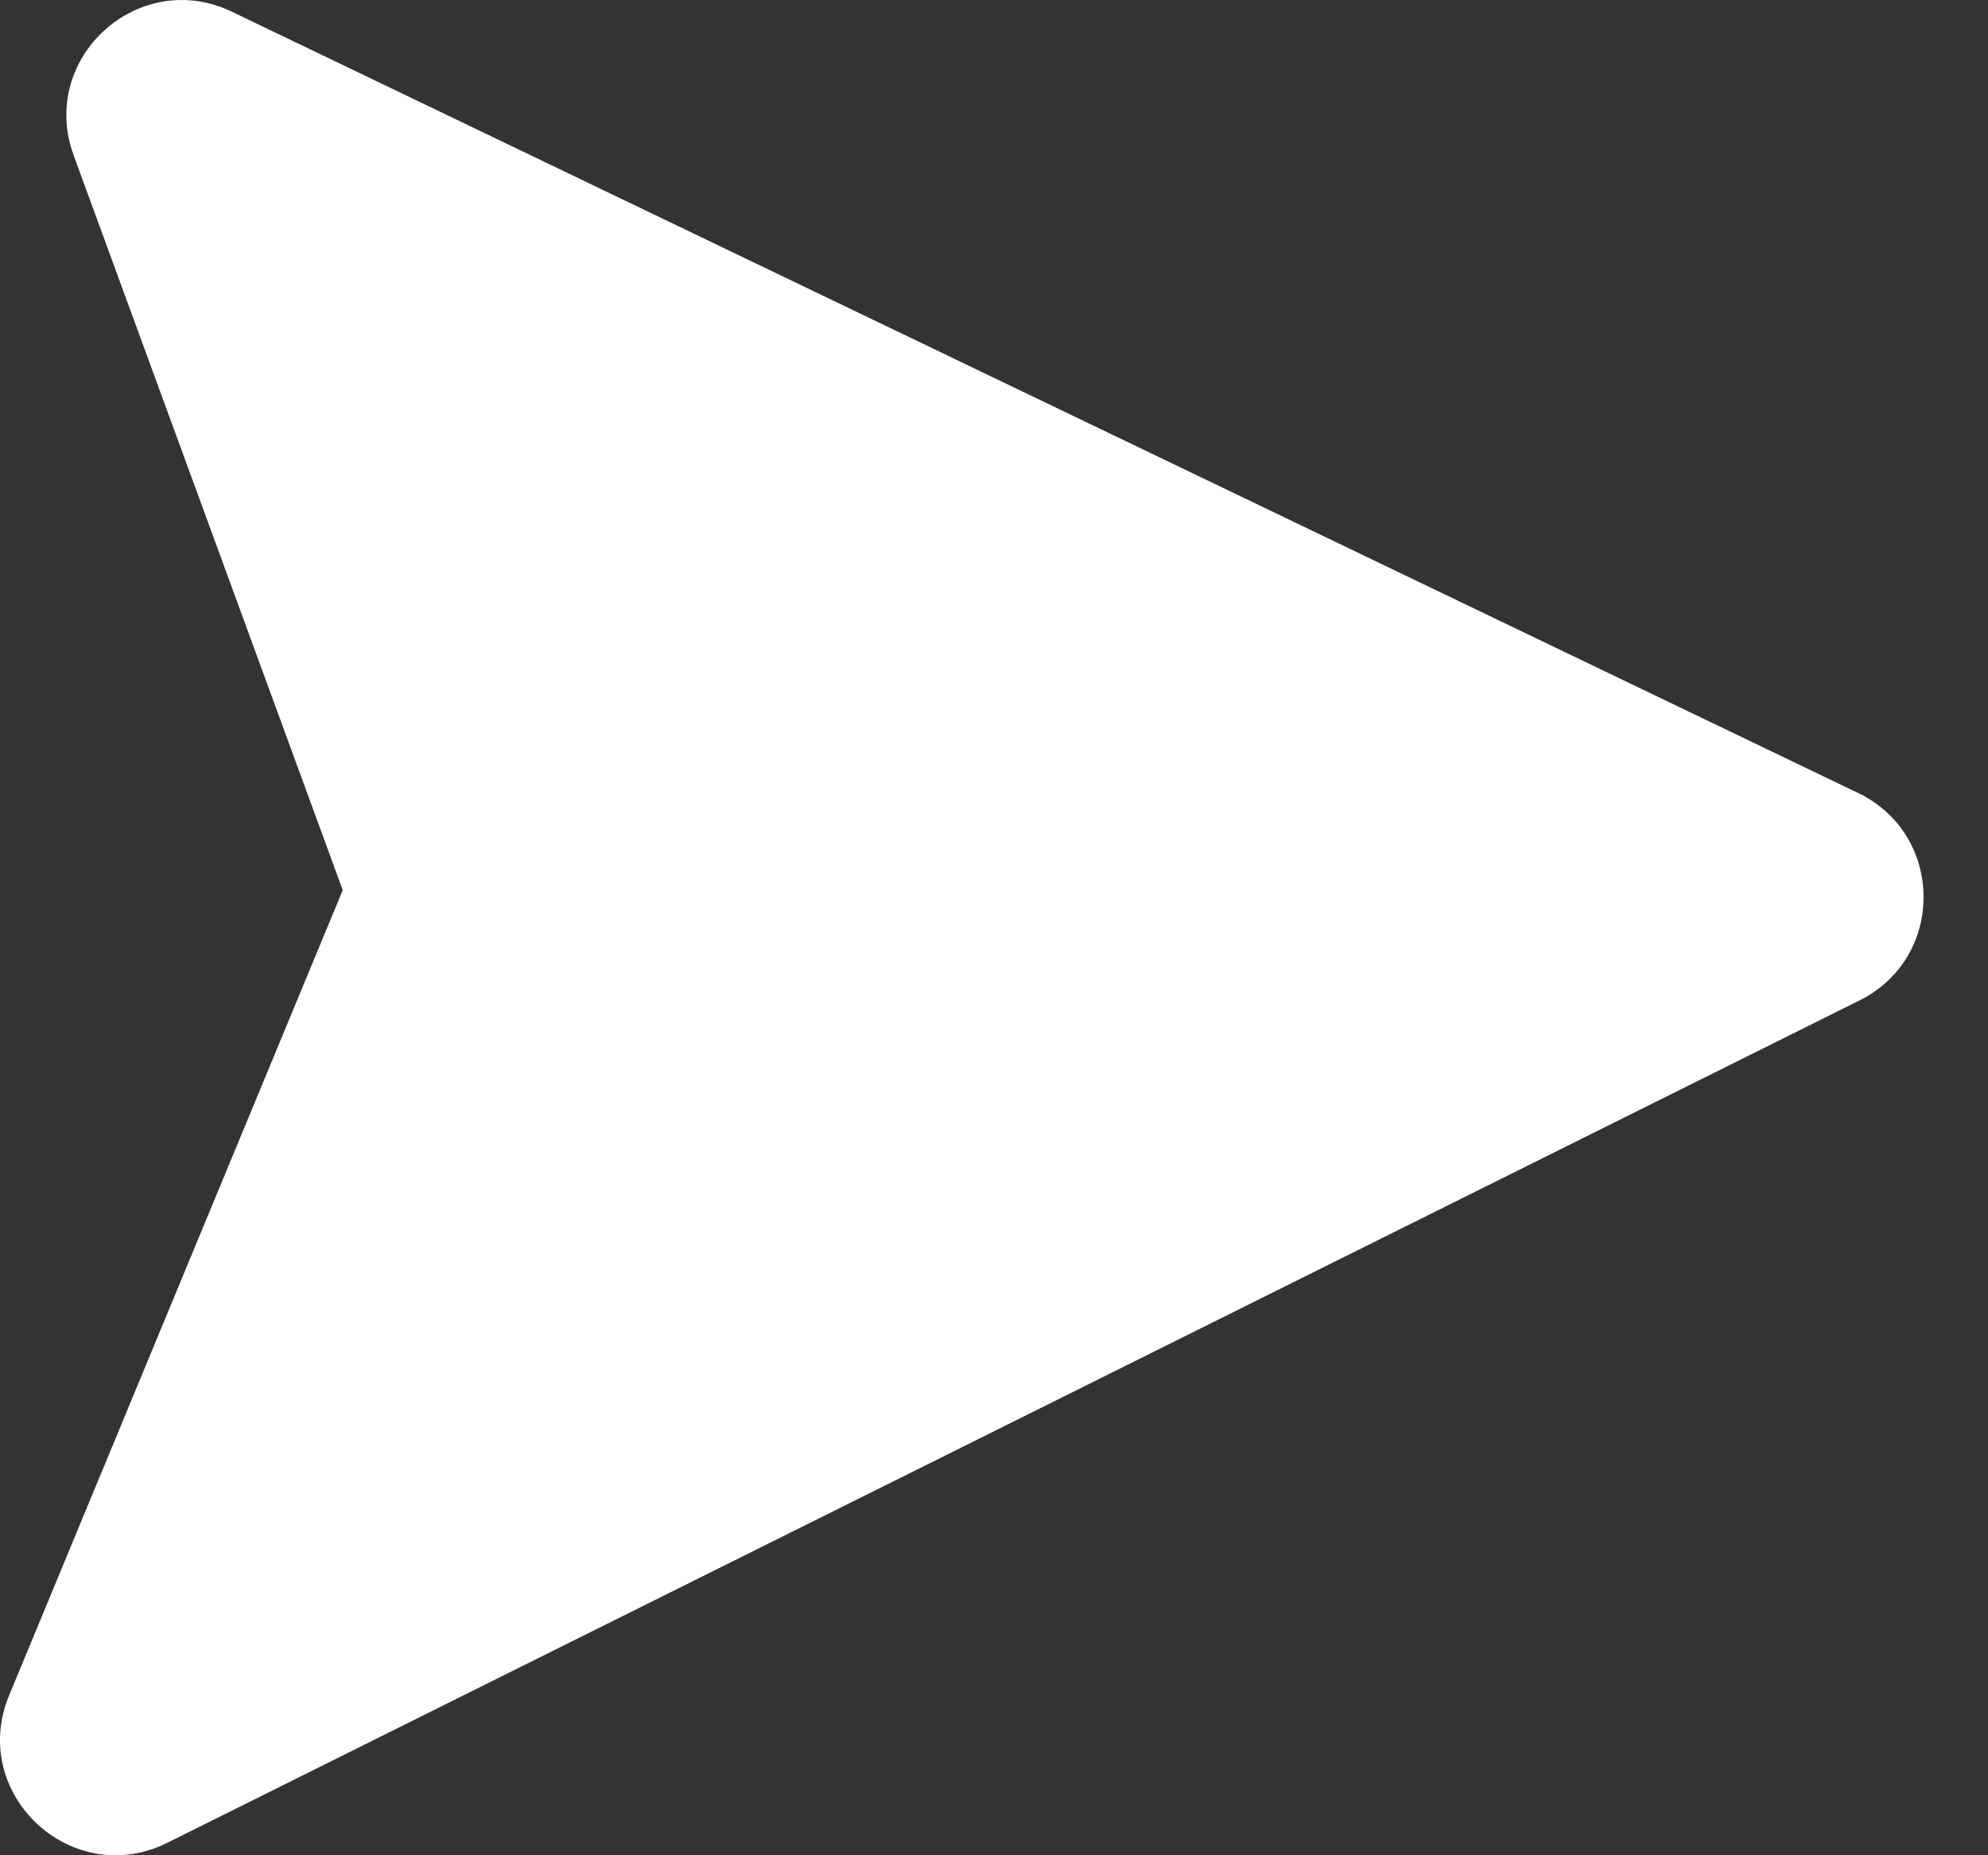 <svg width="15" height="14" viewBox="0 0 15 14" fill="none" xmlns="http://www.w3.org/2000/svg">
<rect x="0" y="0" width="15" height="14" fill="#333333" stroke="none"/>
<path d="M14.02 5.984L1.751 0.089C1.046 -0.25 0.287 0.439 0.556 1.173L2.586 6.717L0.069 12.793C-0.239 13.537 0.541 14.264 1.262 13.906L14.031 7.549C14.68 7.226 14.673 6.298 14.02 5.984Z" fill="white"/>
</svg>
